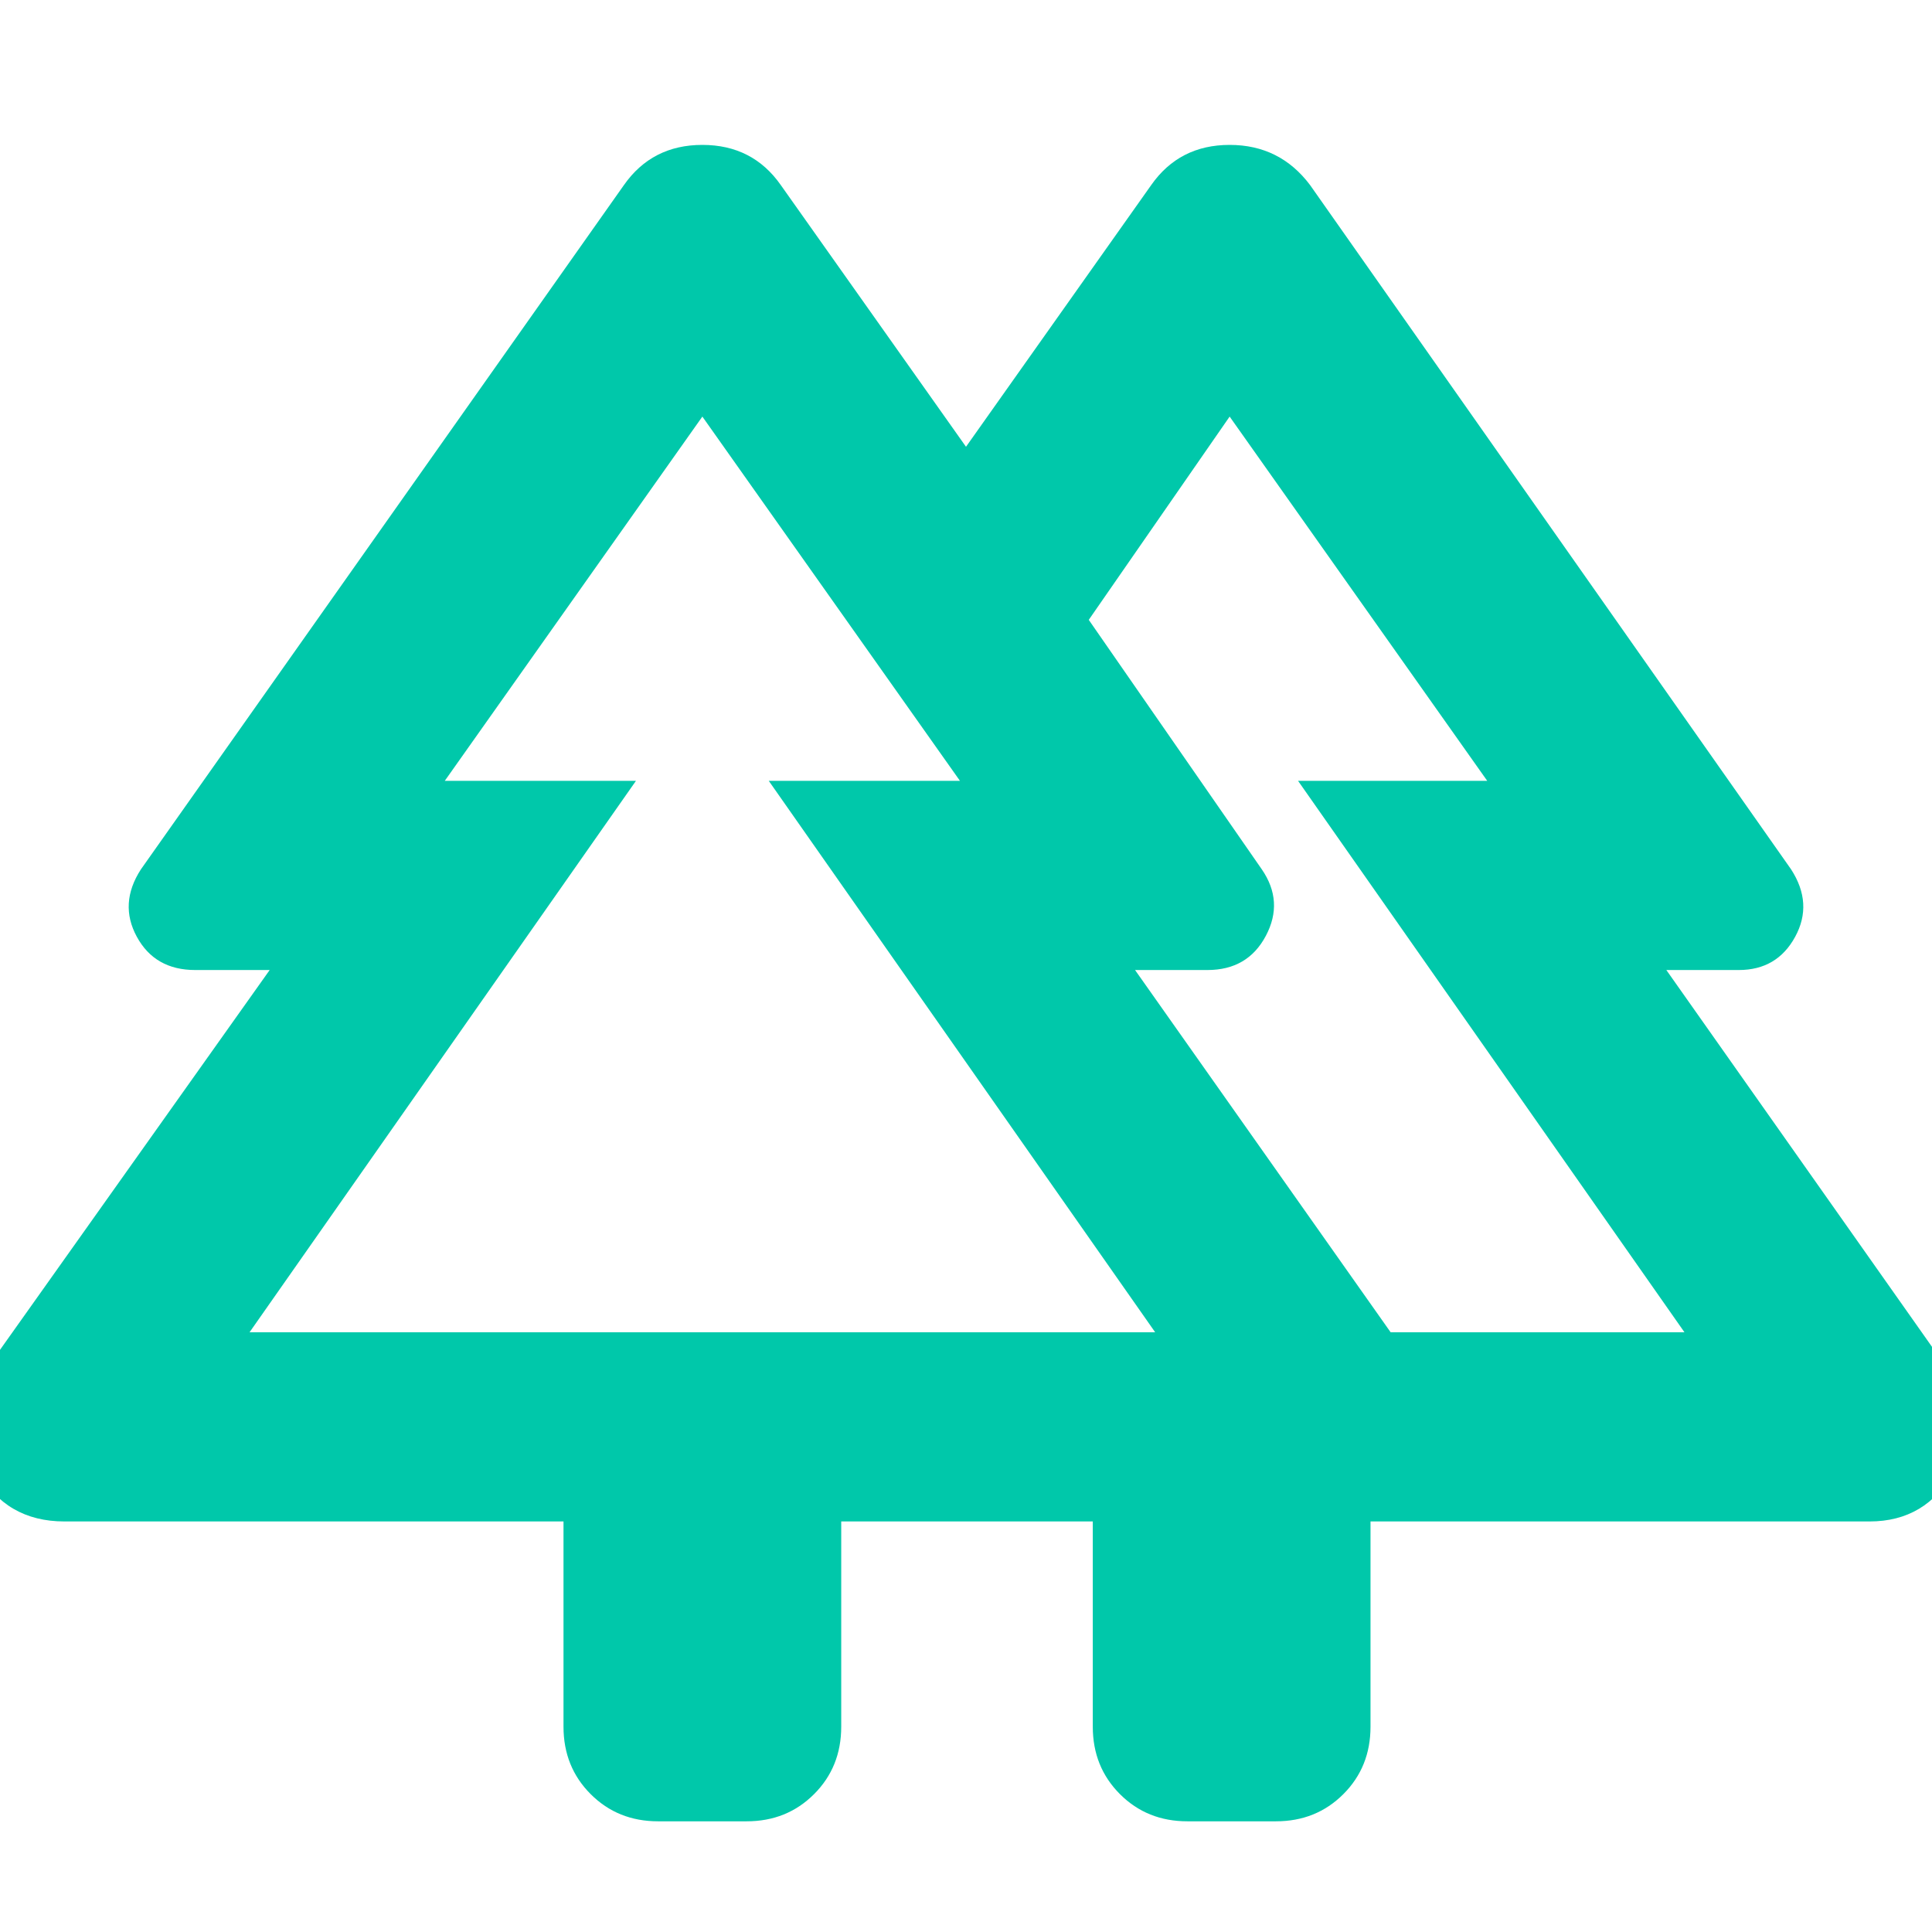 <svg height="48" viewBox="0 -960 960 960" width="48" xmlns="http://www.w3.org/2000/svg"><path fill="rgb(0, 200, 170)" d="m280-102v-102h-248q-29 0-43-25t3-49l142-200h-37q-20 0-29-16.5t2-33.5l240-340q14-20 39-20t39 20l92 130 92-130q14-20 39-20t40 20l239 340q11 17 2 33.5t-28 16.5h-36l141 200q16 24 2 49t-42 25h-248v102q0 20-13.5 33.5t-33.5 13.5h-44q-20 0-33.5-13.5t-13.5-33.5v-102h-125v102q0 20-13.5 33.5t-33.5 13.5h-44q-20 0-33.5-13.5t-13.5-33.5zm411-196h146l-192-274h94l-128-181-70 101 86 124q11 16 2 33t-29 17h-36zm-567 0h450l-192-274h95l-128-181-128 181h95zm0 0h192-95 256-95 192zm567 0h-127 99-122 198-94 192zm-148 94h138z"/></svg>